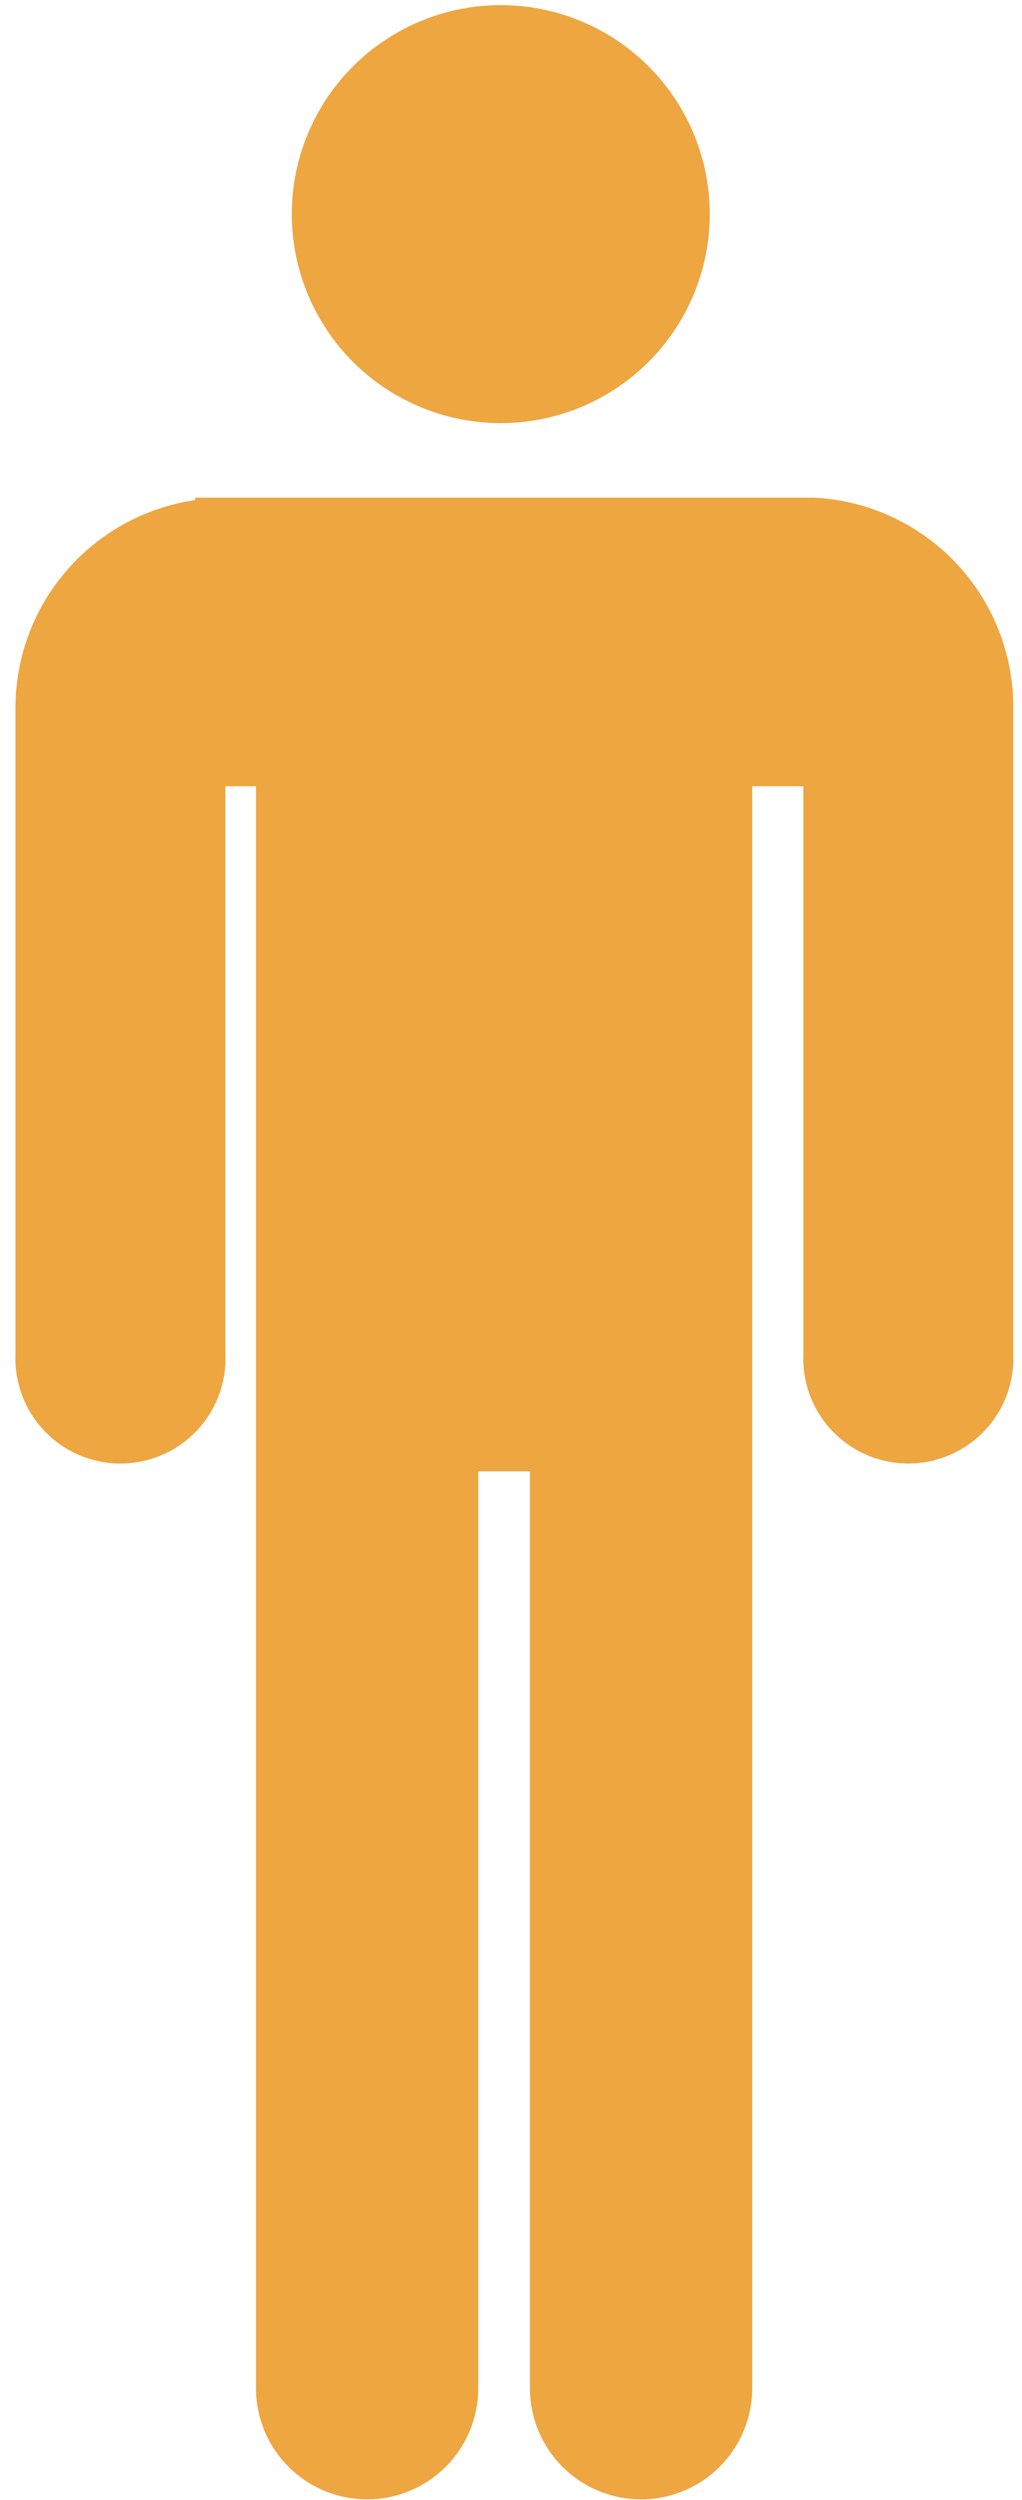 <svg id="Calque_1" data-name="Calque 1" xmlns="http://www.w3.org/2000/svg" viewBox="0 0 73.94 180.87"><defs><style>.cls-1{fill:#eea641;}</style></defs><title>source</title><path class="cls-1" d="M58.87,36v0H14.12v.18a15.19,15.19,0,0,0-13,15V98a7.6,7.6,0,1,0,15.19,0V56.88h2.21V172.77a8,8,0,1,0,16.08,0V106.44h3.74v66.33a8,8,0,0,0,16.08,0V56.88h3.7V98a7.6,7.6,0,1,0,15.19,0V51.12A15.17,15.17,0,0,0,58.87,36Z"/><circle class="cls-1" cx="36.23" cy="15.49" r="15.12"/></svg>
